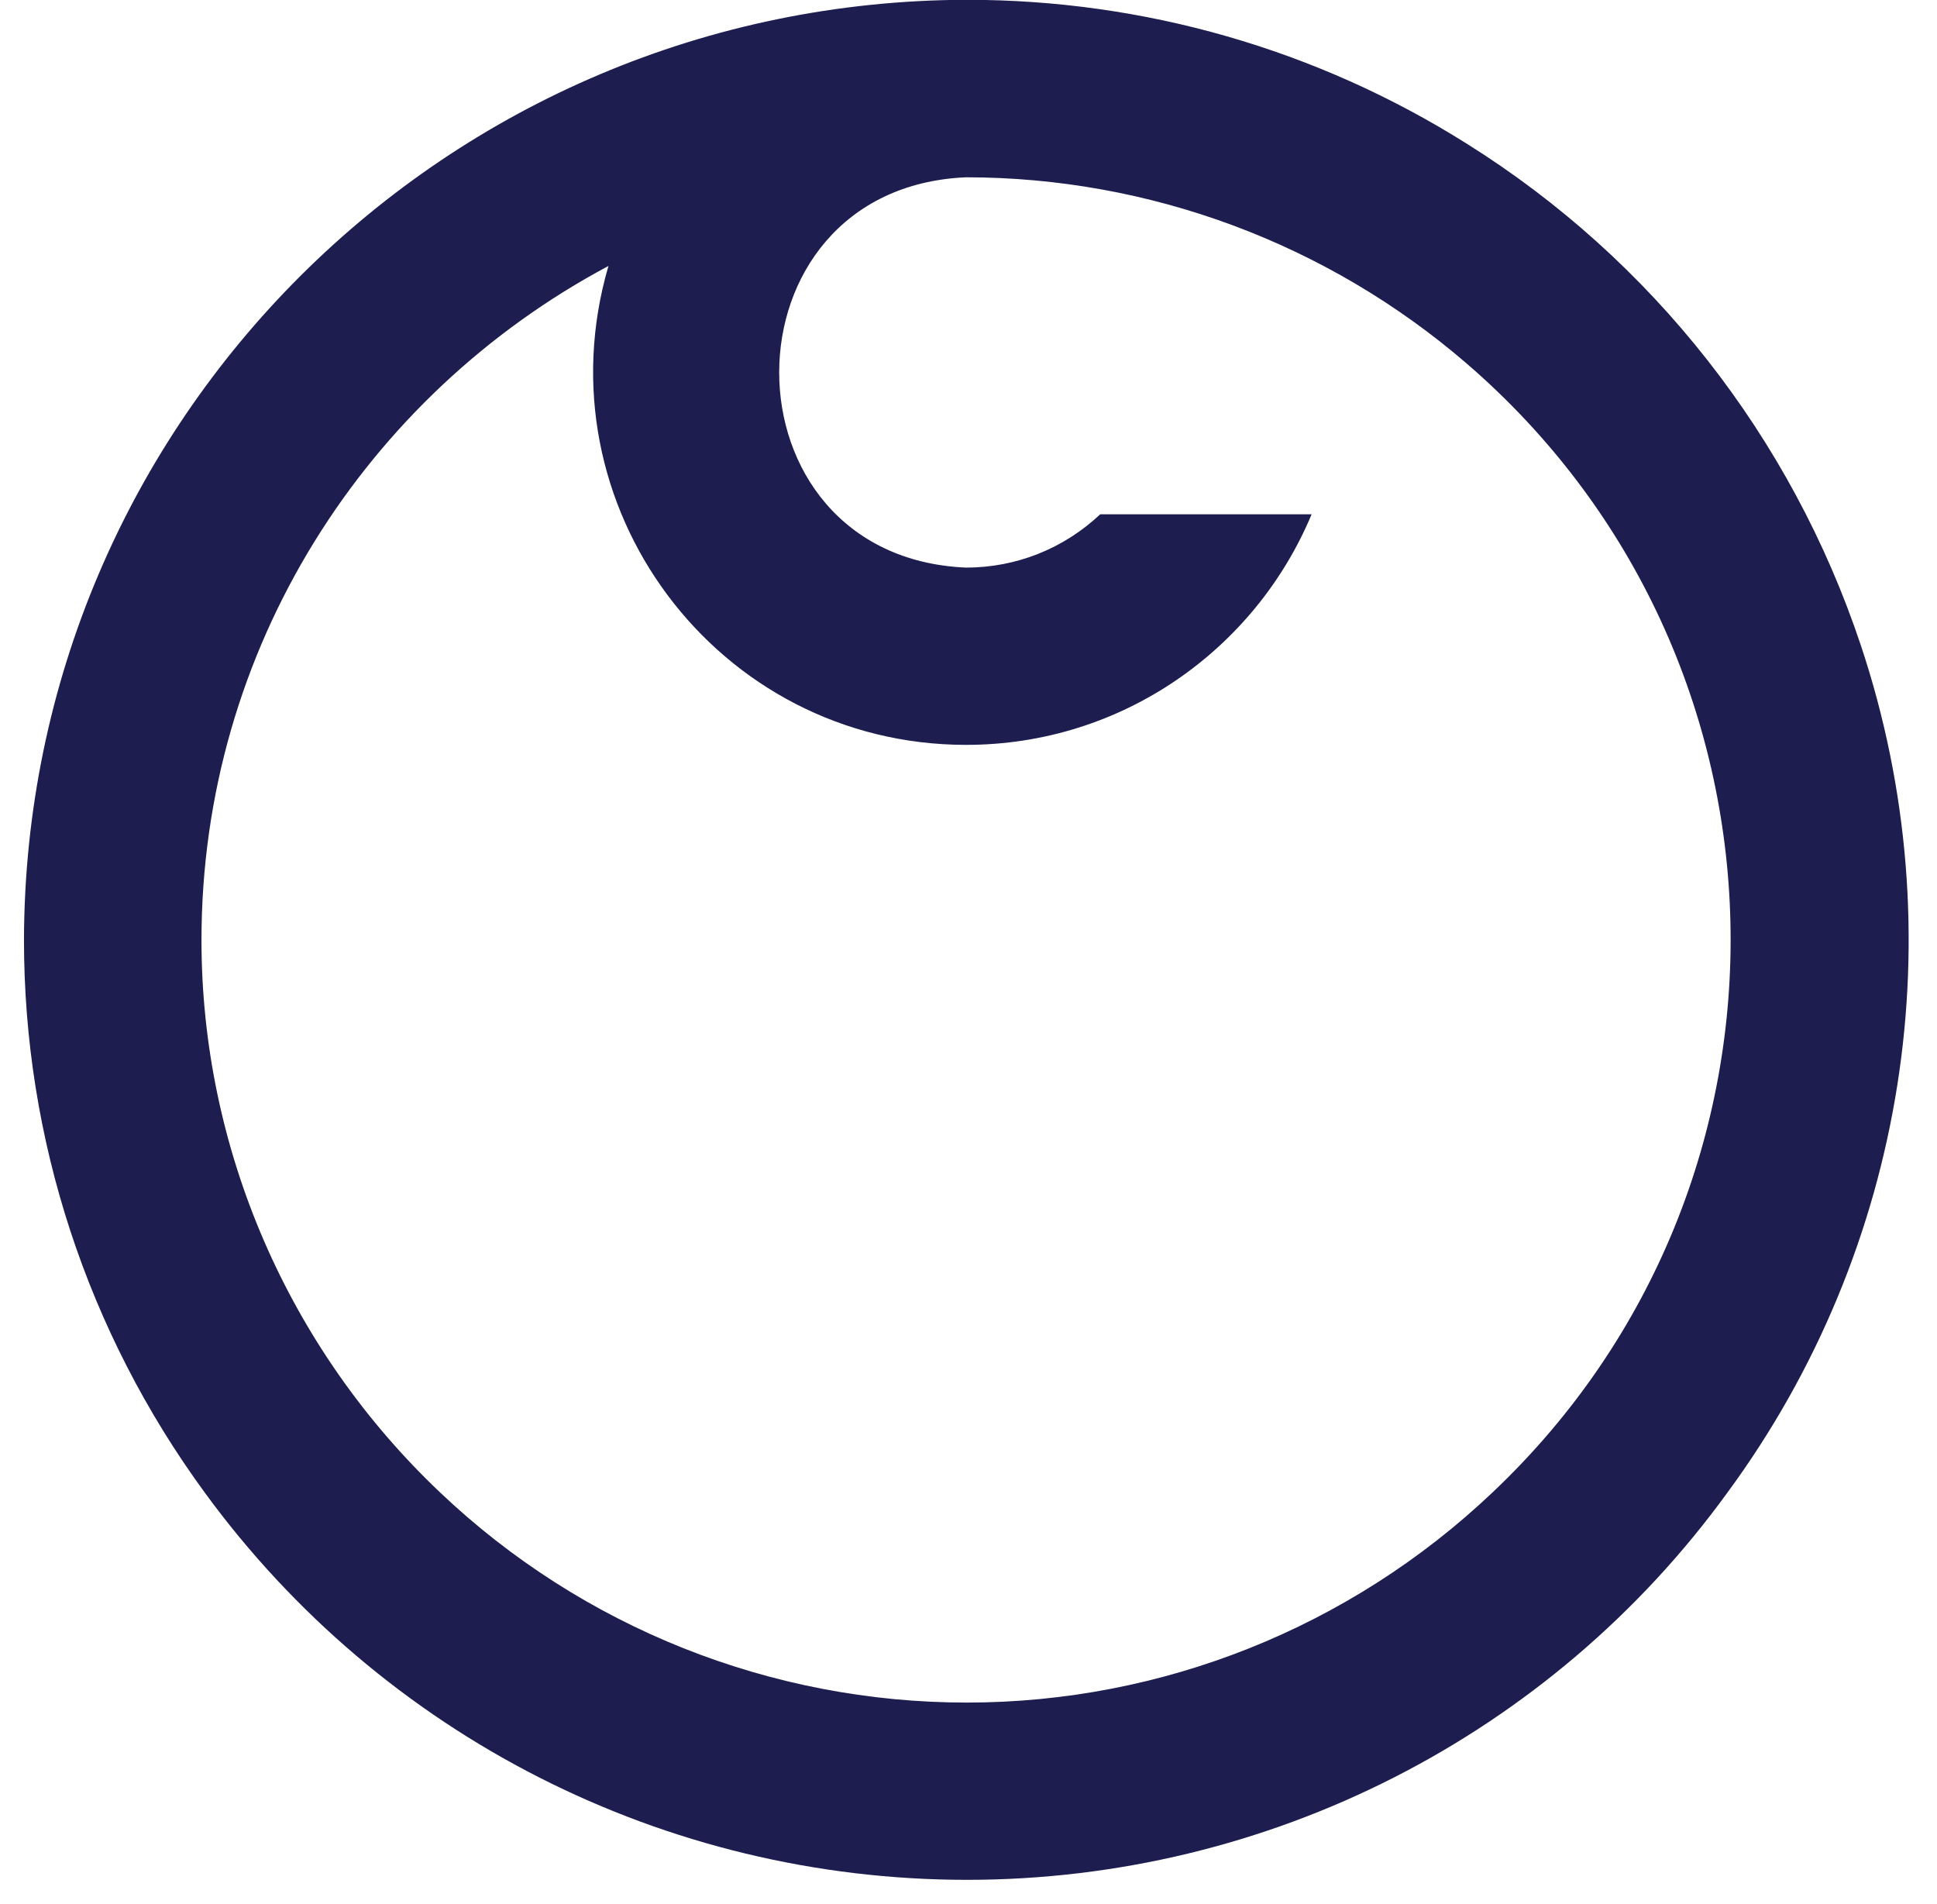 <svg width="58" height="57" viewBox="0 0 58 57" fill="none" xmlns="http://www.w3.org/2000/svg">
<path d="M28.953 56.279C37.976 56.279 46.434 51.973 51.723 44.688C57.106 37.371 58.581 27.902 55.72 19.321C53.643 13.093 49.477 7.78 43.917 4.3C39.419 1.471 34.249 -0.006 28.953 -0.006C13.374 0.031 0.75 12.593 0.718 28.146C0.718 34.104 2.613 39.881 6.133 44.688C11.454 51.973 19.912 56.279 28.959 56.279H28.953ZM18.218 7.967C16.122 15.134 21.474 22.3 28.928 22.3C33.596 22.3 37.587 19.44 39.274 15.397H32.944C31.846 16.429 30.427 16.993 28.922 16.993C21.468 16.667 21.468 5.633 28.922 5.308C34.418 5.308 39.739 7.285 43.911 10.878C54.145 19.697 54.496 35.419 44.683 44.688C40.423 48.725 34.801 50.972 28.947 50.972C23.093 50.972 17.446 48.731 13.185 44.688C8.637 40.382 6.033 34.398 6.033 28.146C6.033 19.409 10.971 11.829 18.211 7.967H18.218Z" fill="#1D1D50"/>
</svg>
